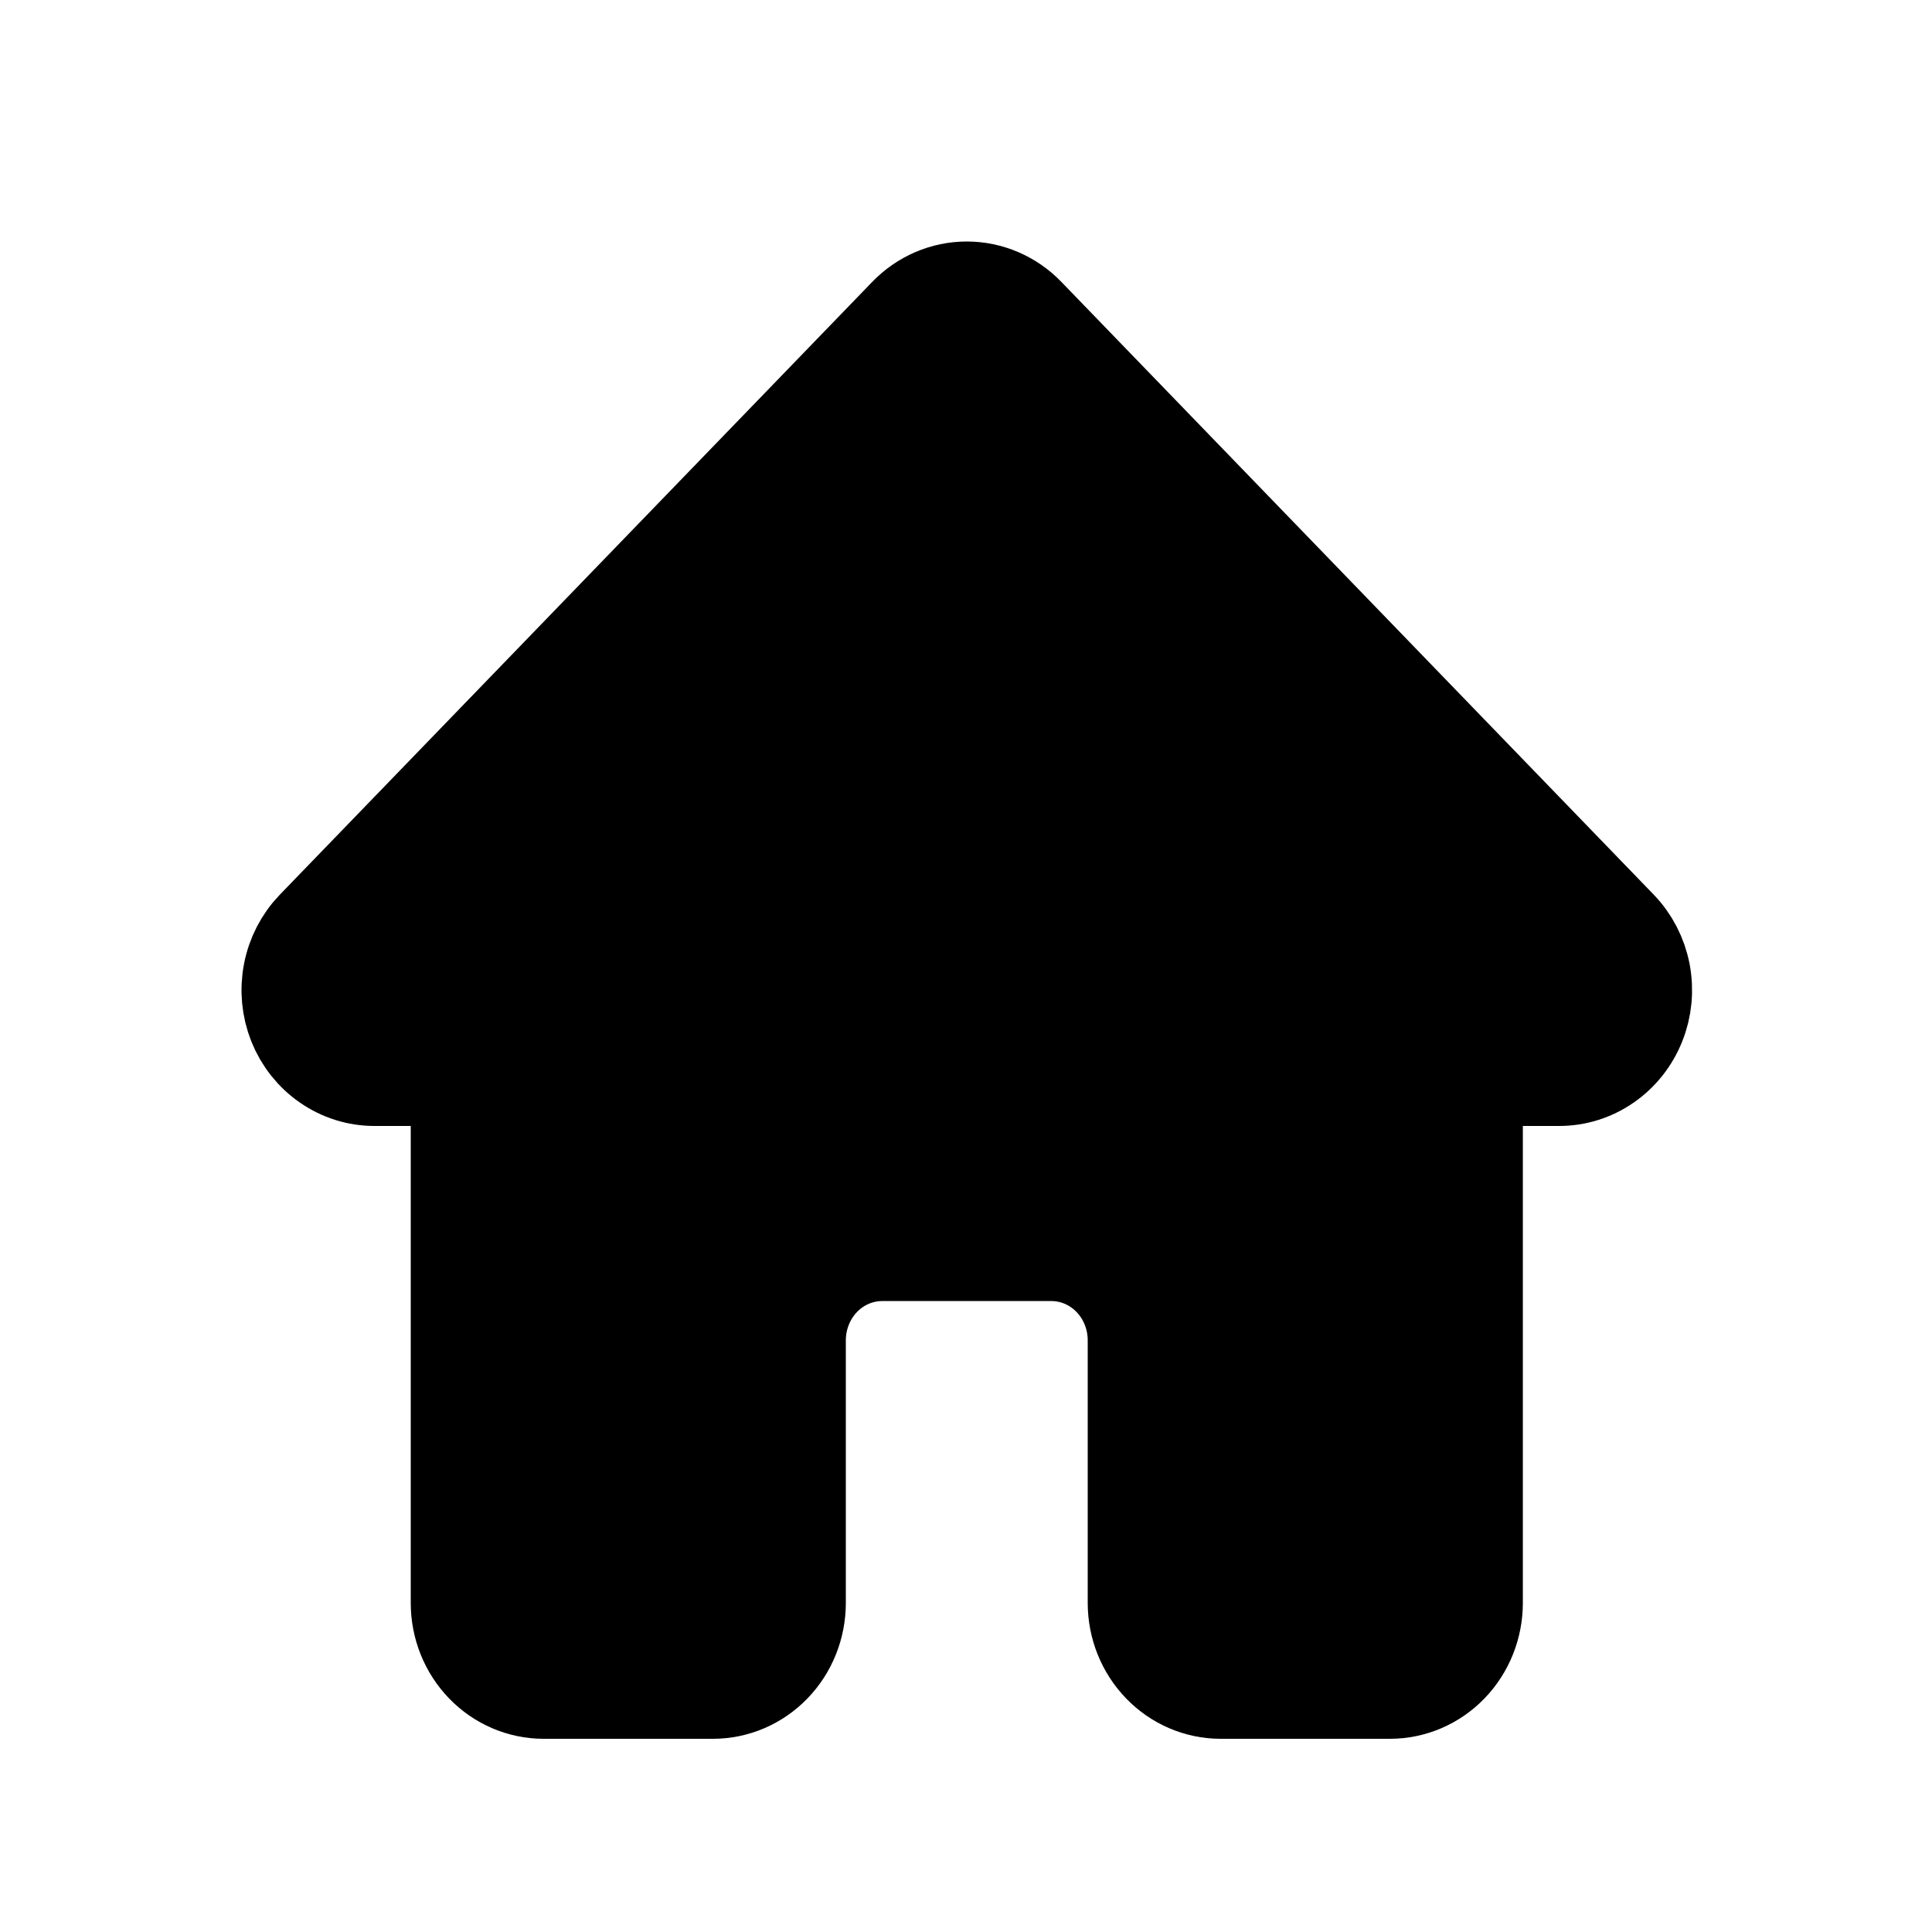 <svg width="40" height="40" viewBox="0 0 40 40" fill="currentColor" stroke="currentColor" xmlns="http://www.w3.org/2000/svg">
<path fill-rule="evenodd" clip-rule="evenodd" d="M18.778 6.531C19.106 6.191 19.552 6 20.016 6C20.481 6 20.927 6.191 21.255 6.531L33.52 19.218C33.765 19.472 33.931 19.795 33.999 20.146C34.066 20.498 34.032 20.862 33.899 21.193C33.767 21.524 33.542 21.807 33.254 22.006C32.966 22.206 32.627 22.312 32.281 22.312H30.529V33.187C30.529 33.668 30.344 34.129 30.016 34.469C29.687 34.809 29.241 35 28.777 35H25.273C24.808 35 24.362 34.809 24.034 34.469C23.705 34.129 23.52 33.668 23.52 33.187V27.75C23.52 27.269 23.336 26.808 23.007 26.468C22.679 26.128 22.233 25.937 21.768 25.937H18.264C17.799 25.937 17.354 26.128 17.025 26.468C16.697 26.808 16.512 27.269 16.512 27.75V33.187C16.512 33.668 16.328 34.129 15.999 34.469C15.67 34.809 15.225 35 14.76 35H11.256C10.791 35 10.345 34.809 10.017 34.469C9.688 34.129 9.504 33.668 9.504 33.187V22.312H7.752C7.405 22.312 7.067 22.206 6.779 22.006C6.49 21.807 6.266 21.524 6.133 21.193C6.001 20.862 5.966 20.498 6.034 20.146C6.101 19.795 6.268 19.472 6.513 19.218L18.778 6.531Z" fill="currentColor" stroke="currentColor" stroke-width="2"/>
</svg>
